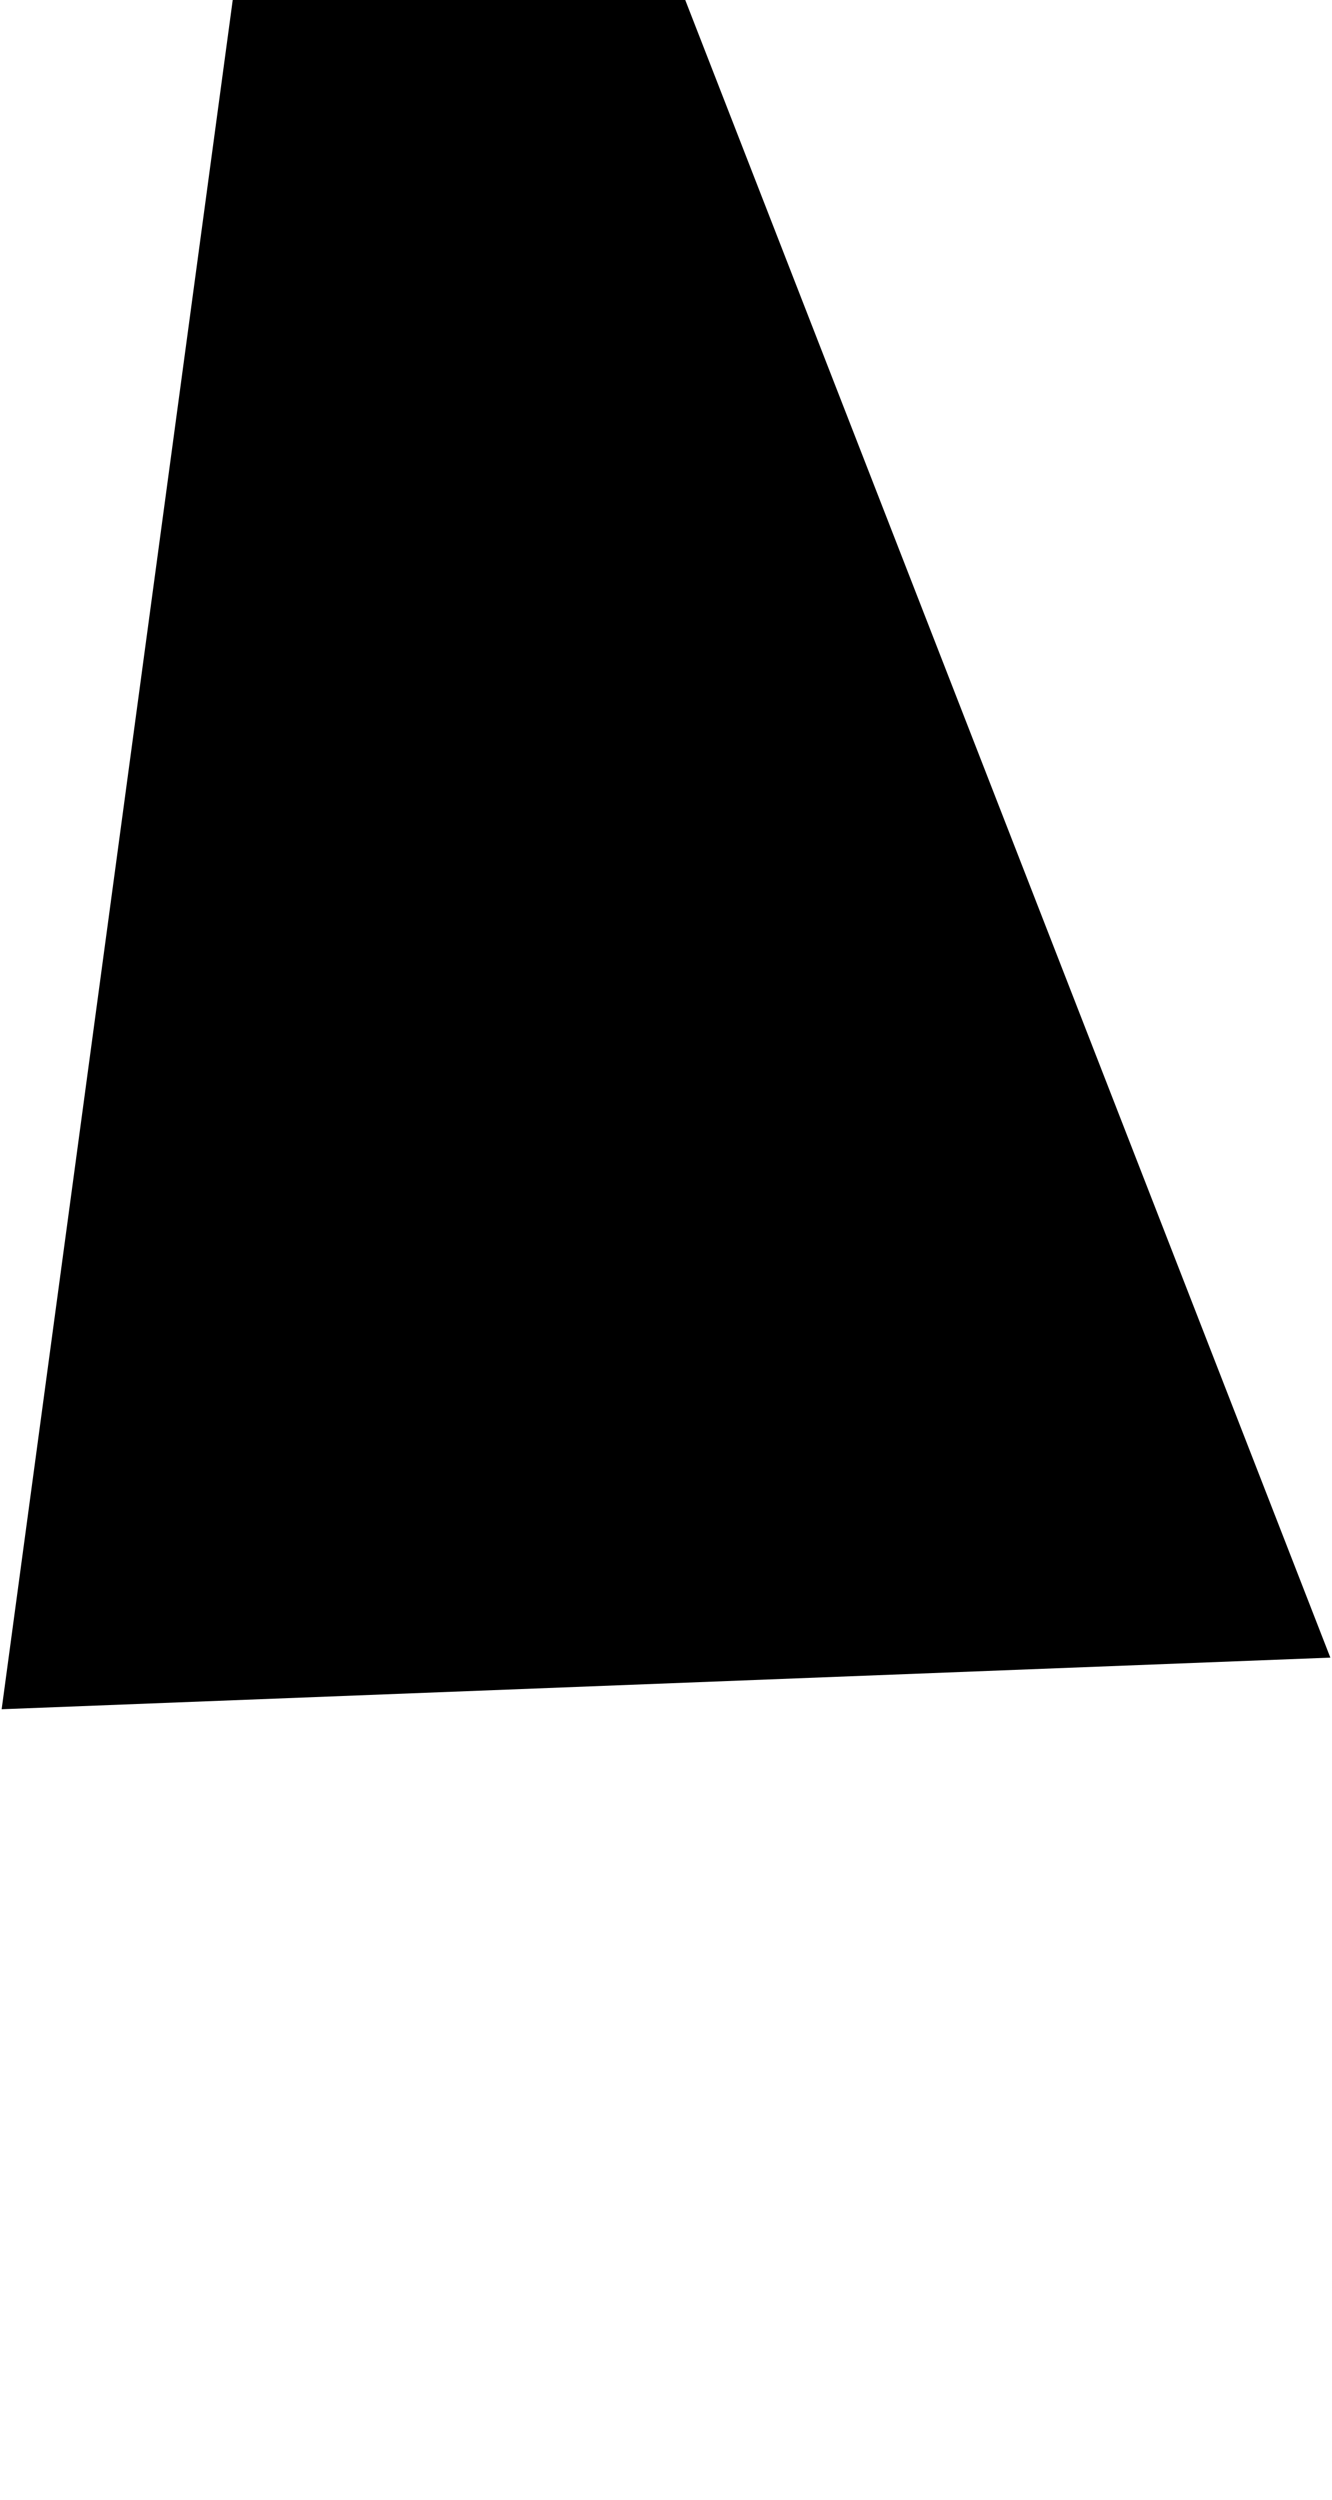 <?xml version="1.0" encoding="UTF-8" standalone="no"?>
<!DOCTYPE svg PUBLIC "-//W3C//DTD SVG 1.1//EN" "http://www.w3.org/Graphics/SVG/1.1/DTD/svg11.dtd">
<svg width="100%" height="100%" viewBox="0 0 546 1024" version="1.1" xmlns="http://www.w3.org/2000/svg" xmlns:xlink="http://www.w3.org/1999/xlink" xml:space="preserve" xmlns:serif="http://www.serif.com/" style="fill-rule:evenodd;clip-rule:evenodd;stroke-linejoin:round;stroke-miterlimit:2;">
    <g transform="matrix(1,0,0,1,-239,0)">
        <g id="Aring_capital" transform="matrix(1,0,0,1,-574.469,-9015.42)">
            <path d="M952.827,9015.42C941.317,8999.41 938.212,8966.87 954.588,8945.67C976.996,8916.66 1008.19,8910.75 1039.2,8936.11C1068.43,8960.02 1061.22,8998.86 1045.89,9015.42L1094.36,9015.42L1358.79,9694.43L814.145,9715.58L908.866,9015.42L952.827,9015.42Z"/>
        </g>
    </g>
</svg>
